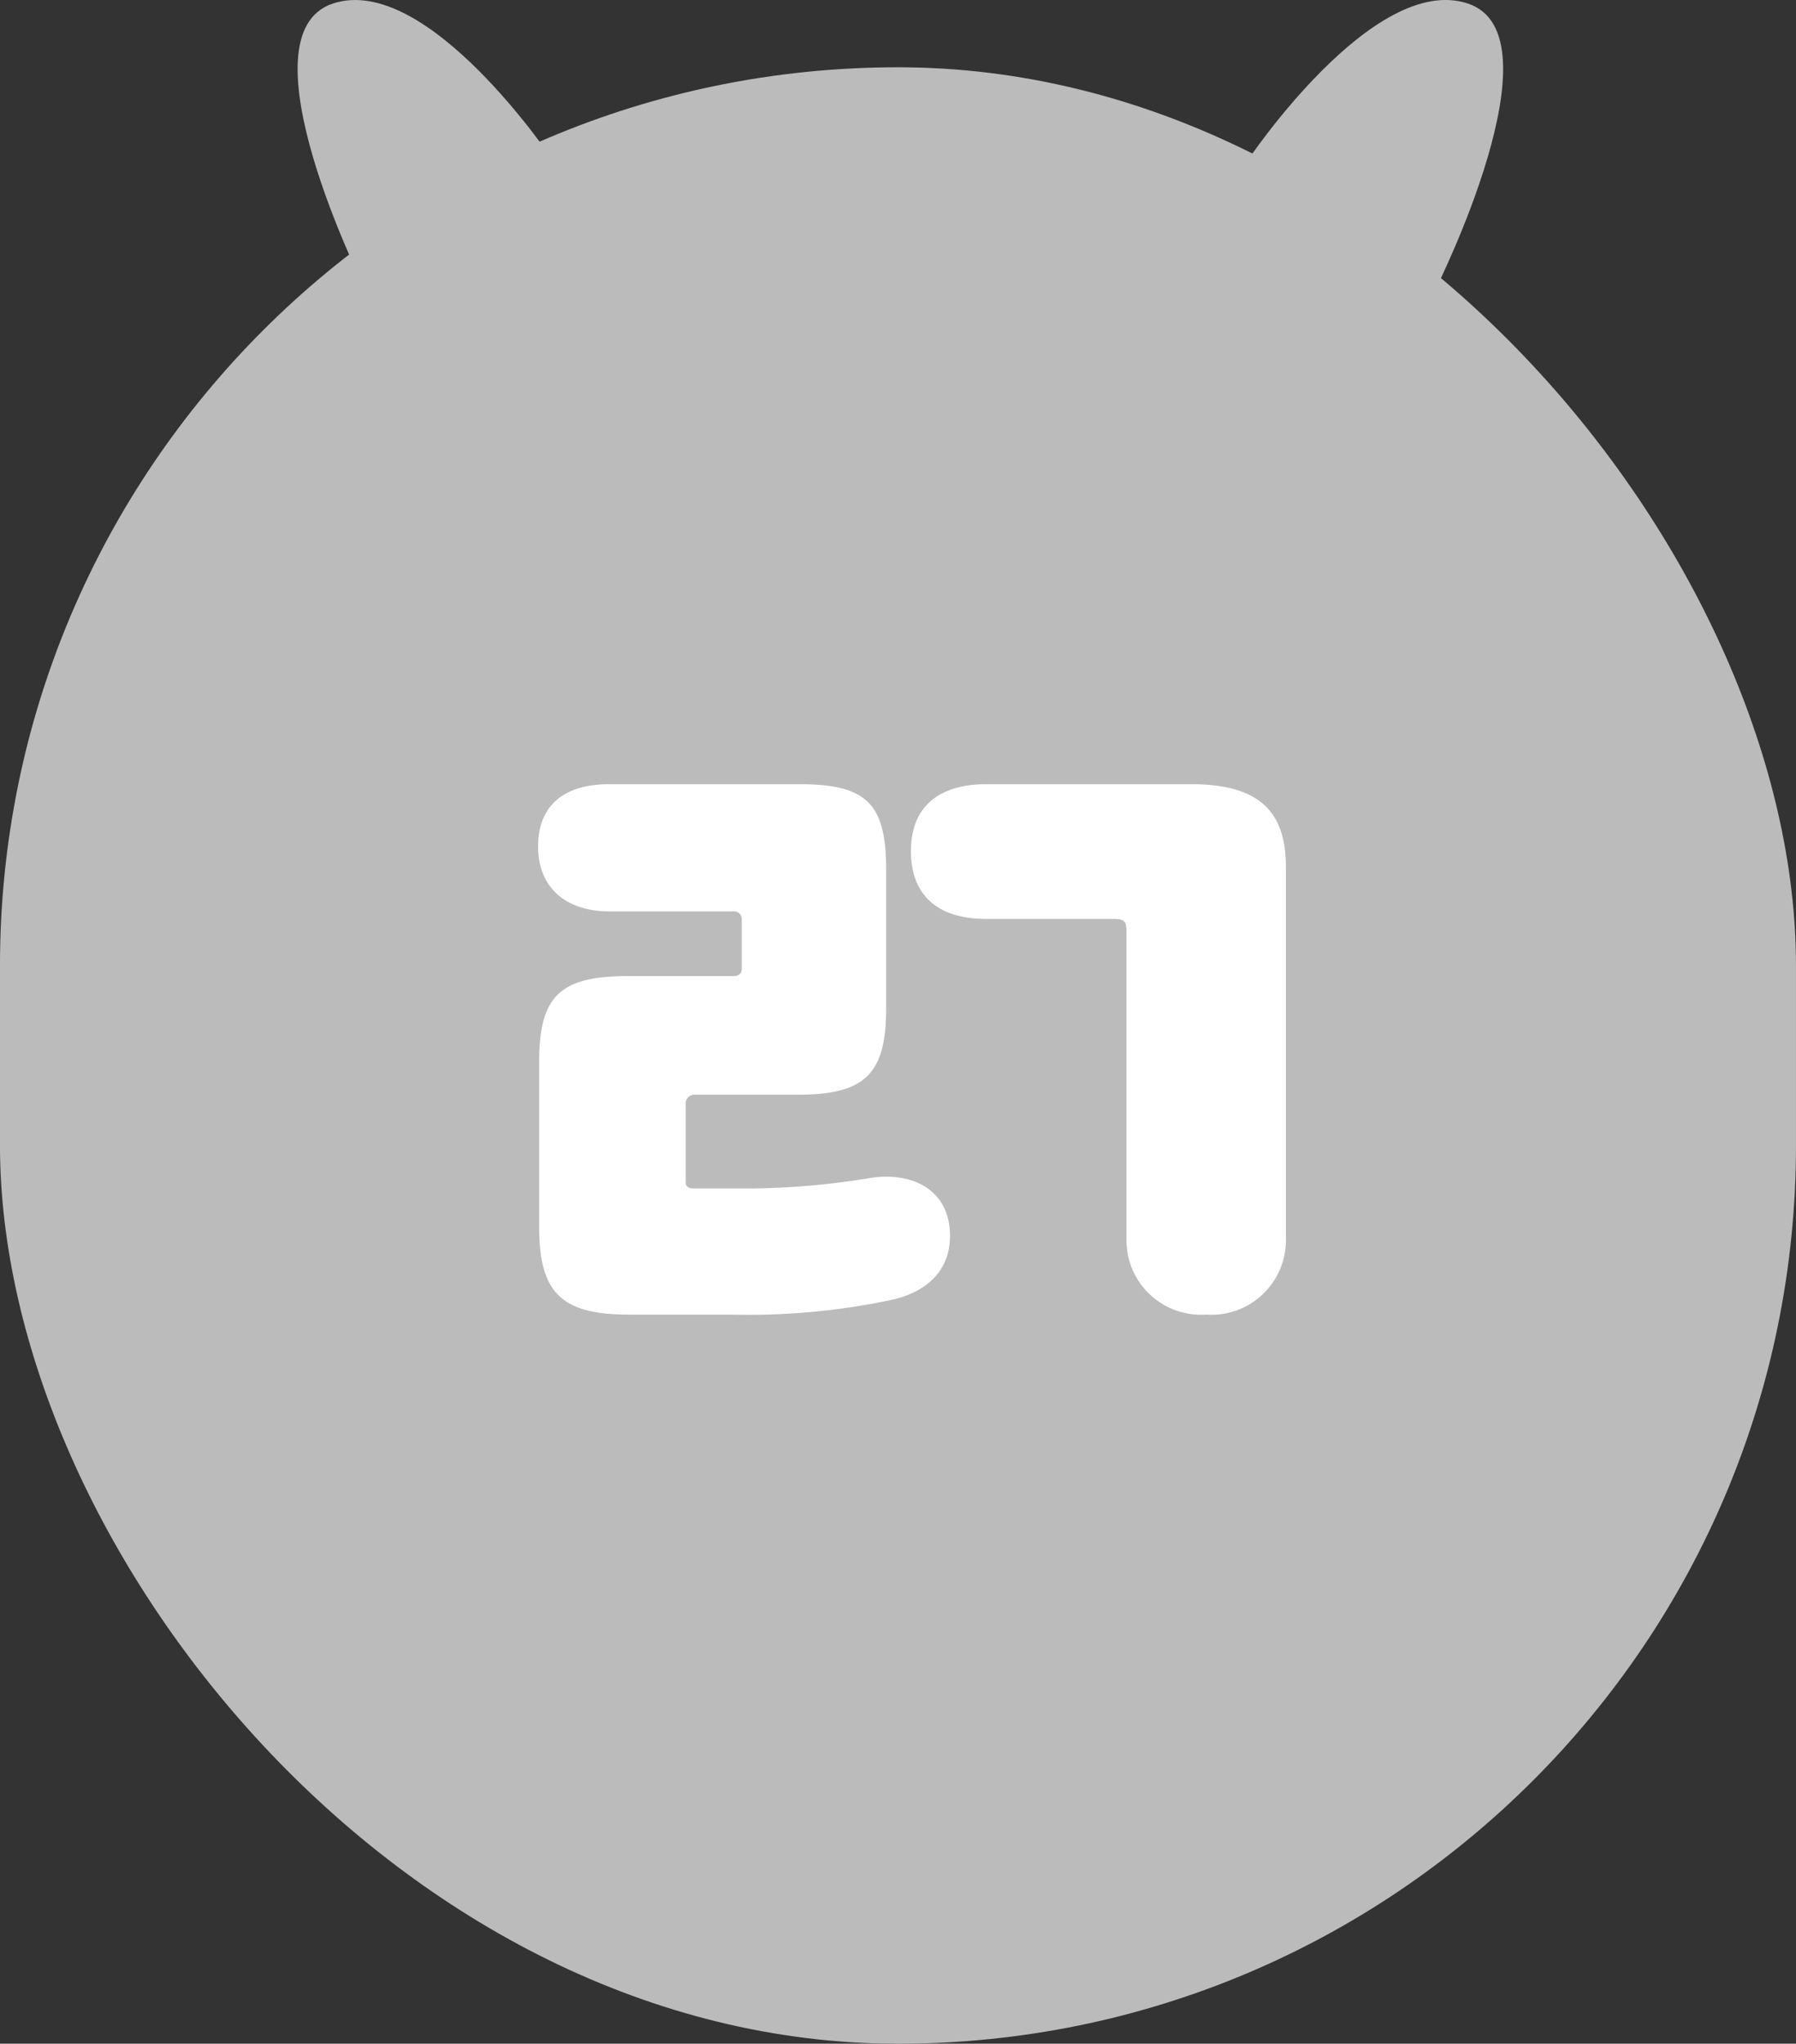 <svg xmlns="http://www.w3.org/2000/svg" width="100" height="113.744" viewBox="0 0 100 113.744">
    <rect x="0" y="0" width="100" height="113.744" fill="#333333" stroke="none"/>
    <defs>
        <style>
            .cls-1{fill:#bbb}
        </style>
    </defs>
    <g id="그룹_2320" transform="translate(-695 -536.256)">
        <g id="그룹_839" transform="translate(-155.098 372)">
            <g id="그룹_834" transform="translate(866.669 164.256)">
                <path id="패스_1512" d="M220.918 106.783S213.891 96.243 208.62 98s1.757 15.811 1.757 15.811z" class="cls-1" transform="translate(-206.66 -97.802)"/>
            </g>
            <g id="그룹_835" transform="translate(919.53 164.256)">
                <path id="패스_1513" d="M340.261 106.783s7.027-10.541 12.3-8.784-1.757 15.811-1.757 15.811z" class="cls-1" transform="translate(-340.261 -97.802)"/>
            </g>
            <rect id="사각형_397" width="100" height="110" class="cls-1" rx="50" transform="translate(850.097 168)"/>
        </g>
        <path id="패스_4657" fill="#fff" d="M-9.36-5.58a38.631 38.631 0 0 0 8.82-.78c2.16-.42 3.6-1.74 3.42-3.96C2.7-12.6.72-13.5-1.44-13.2a42.819 42.819 0 0 1-6.6.6h-3.3c-.3 0-.48-.06-.48-.36v-4.32a.49.49 0 0 1 .48-.54h5.82c3.72 0 4.86-1.2 4.86-4.8v-7.74c0-3.72-1.14-4.74-4.86-4.74h-10.56c-2.4 0-3.96 1.08-3.96 3.48 0 2.28 1.56 3.6 3.96 3.6h6.9a.428.428 0 0 1 .48.42v2.76c0 .3-.18.42-.48.42H-15c-3.72 0-4.98 1.02-4.98 4.74v9.24c0 3.66 1.26 4.86 4.98 4.86zm30.96-24.9c0-3.06-1.44-4.62-5.28-4.62H4.92c-2.58 0-4.2 1.2-4.2 3.72 0 2.58 1.62 3.78 4.2 3.78H12c.6 0 .72.12.72.72v17.1a4.15 4.15 0 0 0 4.44 4.2 4.15 4.15 0 0 0 4.44-4.2z" transform="translate(745 615)"/>
    </g>
</svg>
